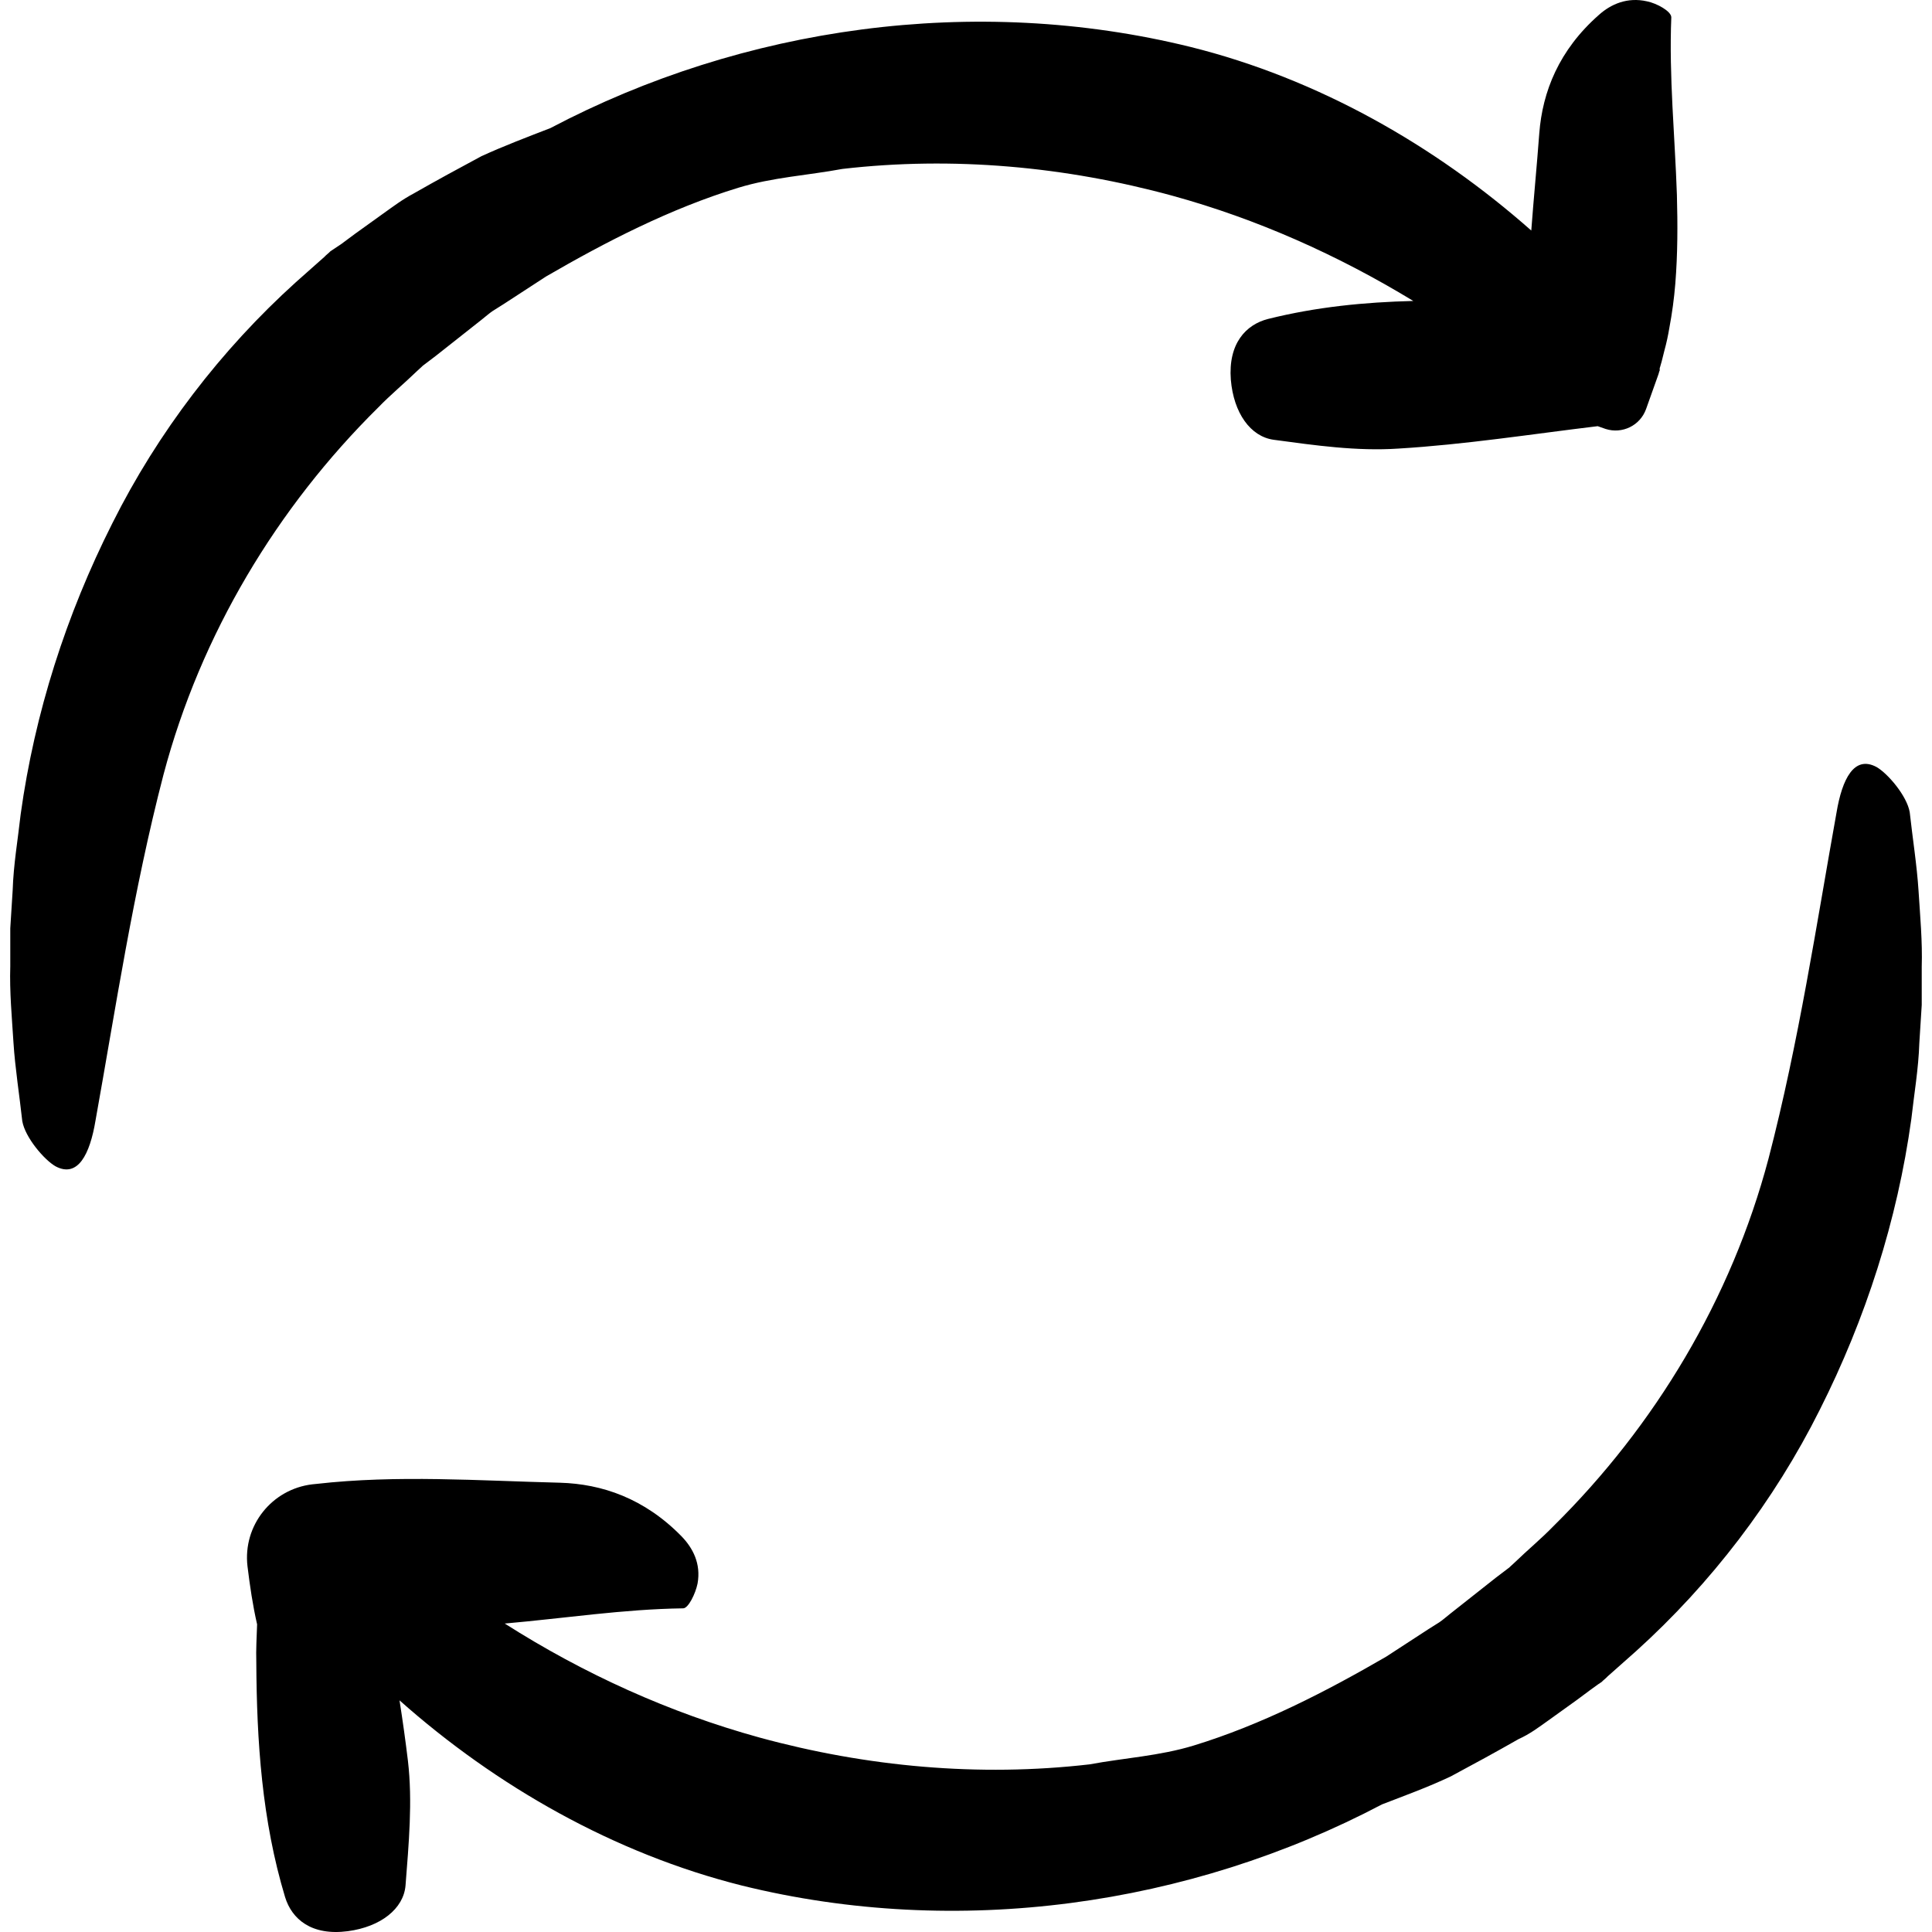 <?xml version="1.0" encoding="iso-8859-1"?>
<!-- Generator: Adobe Illustrator 19.0.0, SVG Export Plug-In . SVG Version: 6.00 Build 0)  -->
<svg version="1.1" id="Capa_1" xmlns="http://www.w3.org/2000/svg" xmlns:xlink="http://www.w3.org/1999/xlink" x="0px" y="0px"
	 viewBox="0 0 482.934 482.934" style="enable-background:new 0 0 482.934 482.934;" xml:space="preserve">
<g>
	<g>
		<path d="M411.667,0.328c-4.9-1.1-9,0.7-12,3.4c-10,8.8-14.1,19.2-14.9,29.6c-0.6,8.1-1.4,16.2-2,24.3
			c-24.1-21.3-53.4-38-85.2-45.9c-53.9-13.3-111.8-5.1-160,20.3c-5.7,2.2-11.5,4.4-17.2,7c-5.6,3-11.3,6.1-16.9,9.3
			c-3,1.6-5.2,3.3-7.6,5l-7.1,5.1l-3.5,2.6l-1.8,1.2l-0.9,0.6l-0.2,0.2l-0.1,0.1l-0.8,0.7l-0.4,0.4l-7.1,6.3
			c-18.7,16.9-34.5,37.5-45.9,60.3c-11.5,22.8-19.4,47.4-22.9,72.7c-0.7,6.3-1.8,12.6-2,19l-0.6,9.5v9.5c-0.2,6.4,0.4,12.7,0.8,19.1
			c0.4,6.3,1.5,13.2,2.2,19.6c0.7,4.1,5.5,9.7,8.3,11.3c5.6,3,8.6-3,10-11.4c5-27.8,9.4-57.3,17-86.5c9.3-35.1,28.4-66.8,53.7-91.8
			c3.1-3.2,6.5-6,9.7-9.1l1.2-1.1l0.2-0.2l0.4-0.3l2.9-2.2l5.7-4.5l5.7-4.5c0.9-0.7,1.9-1.6,2.8-2.2l2.7-1.7l10.6-6.9
			c15-8.7,31.1-17,48.1-22.2c8.5-2.6,17.4-3.1,26-4.7c27.7-3.2,55.8-0.6,82.5,6.7c21.1,5.8,41.3,14.8,60.2,26.3
			c-12.2,0.3-24.3,1.5-36.3,4.5c-5.5,1.4-10,6.1-9.3,15.2c0.7,8.3,4.9,14.2,10.7,15c10.4,1.4,20.8,2.9,31.2,2.2
			c16.6-1,33.2-3.6,49.8-5.6l2,0.7c4.1,1.3,8.6-0.8,10.1-5l3.1-8.7l0.2-0.7l0.1-0.2l0,0l0,0c0-1.1,0-0.3,0-0.5v-0.1l0.1-0.3l0.4-1.4
			l0.7-2.8c0.5-1.8,0.9-3.7,1.2-5.5c0.7-3.7,1.2-7.4,1.5-11.1c0.6-7.4,0.6-14.8,0.4-22.2c-0.5-14.8-2-29.6-1.4-44.4
			C417.767,2.828,414.167,0.828,411.667,0.328z"/>
		<path d="M387.067,430.028l7.1-5.1l3.5-2.6l1.8-1.3l0.9-0.6l0.2-0.2l0.1-0.1l0.8-0.7l0.4-0.4l7.1-6.3
			c18.7-16.9,34.5-37.5,45.9-60.3c11.5-22.8,19.4-47.4,22.9-72.7c0.7-6.3,1.8-12.6,2-19l0.6-9.5v-9.5c0.2-6.4-0.4-12.7-0.8-19.1
			c-0.4-6.3-1.5-13.2-2.2-19.6c-0.7-4.1-5.5-9.7-8.3-11.3c-5.6-3-8.6,3-10,11.4c-5,27.8-9.4,57.3-17,86.5
			c-9.3,35.1-28.4,66.8-53.7,91.8c-3.1,3.2-6.5,6-9.7,9.1l-1.2,1.1l-0.2,0.2l-0.4,0.3l-2.9,2.2l-5.7,4.5l-5.7,4.5
			c-0.9,0.7-1.9,1.6-2.8,2.2l-2.7,1.7l-10.6,6.9c-15,8.7-31.1,17-48.1,22.2c-8.5,2.6-17.4,3.1-26,4.7c-27.7,3.2-55.8,0.6-82.5-6.7
			c-22.5-6.2-43.9-15.9-63.7-28.5c14.9-1.3,29.7-3.6,44.6-3.8c1.3,0,3.1-3.7,3.6-6.2c0.9-5-1.2-8.9-4-11.8
			c-9.3-9.5-19.9-13.1-30.4-13.4c-20.3-0.5-40.7-2-60.9,0.3l-1,0.1l0,0c-10.1,1.2-17.4,10.3-16.2,20.5c0.6,4.9,1.3,9.7,2.4,14.5
			c-0.1,3.1-0.3,6.3-0.2,9.4c0.1,19.8,1.4,39.6,7.2,58.8c1.7,5.5,6.6,9.7,15.7,8.5c8.2-1.1,13.9-5.6,14.4-11.4
			c0.8-10.4,1.8-21,0.6-31.2c-0.6-5-1.3-10-2.1-15.1c24.2,21.5,53.7,38.3,85.6,46.3c53.9,13.3,111.8,5.1,160-20.3
			c5.7-2.2,11.5-4.3,17.2-7c5.6-3,11.3-6.1,16.9-9.3C382.467,433.428,384.667,431.728,387.067,430.028z"/>
	</g>
</g>
<g>
</g>
<g>
</g>
<g>
</g>
<g>
</g>
<g>
</g>
<g>
</g>
<g>
</g>
<g>
</g>
<g>
</g>
<g>
</g>
<g>
</g>
<g>
</g>
<g>
</g>
<g>
</g>
<g>
</g>
</svg>
